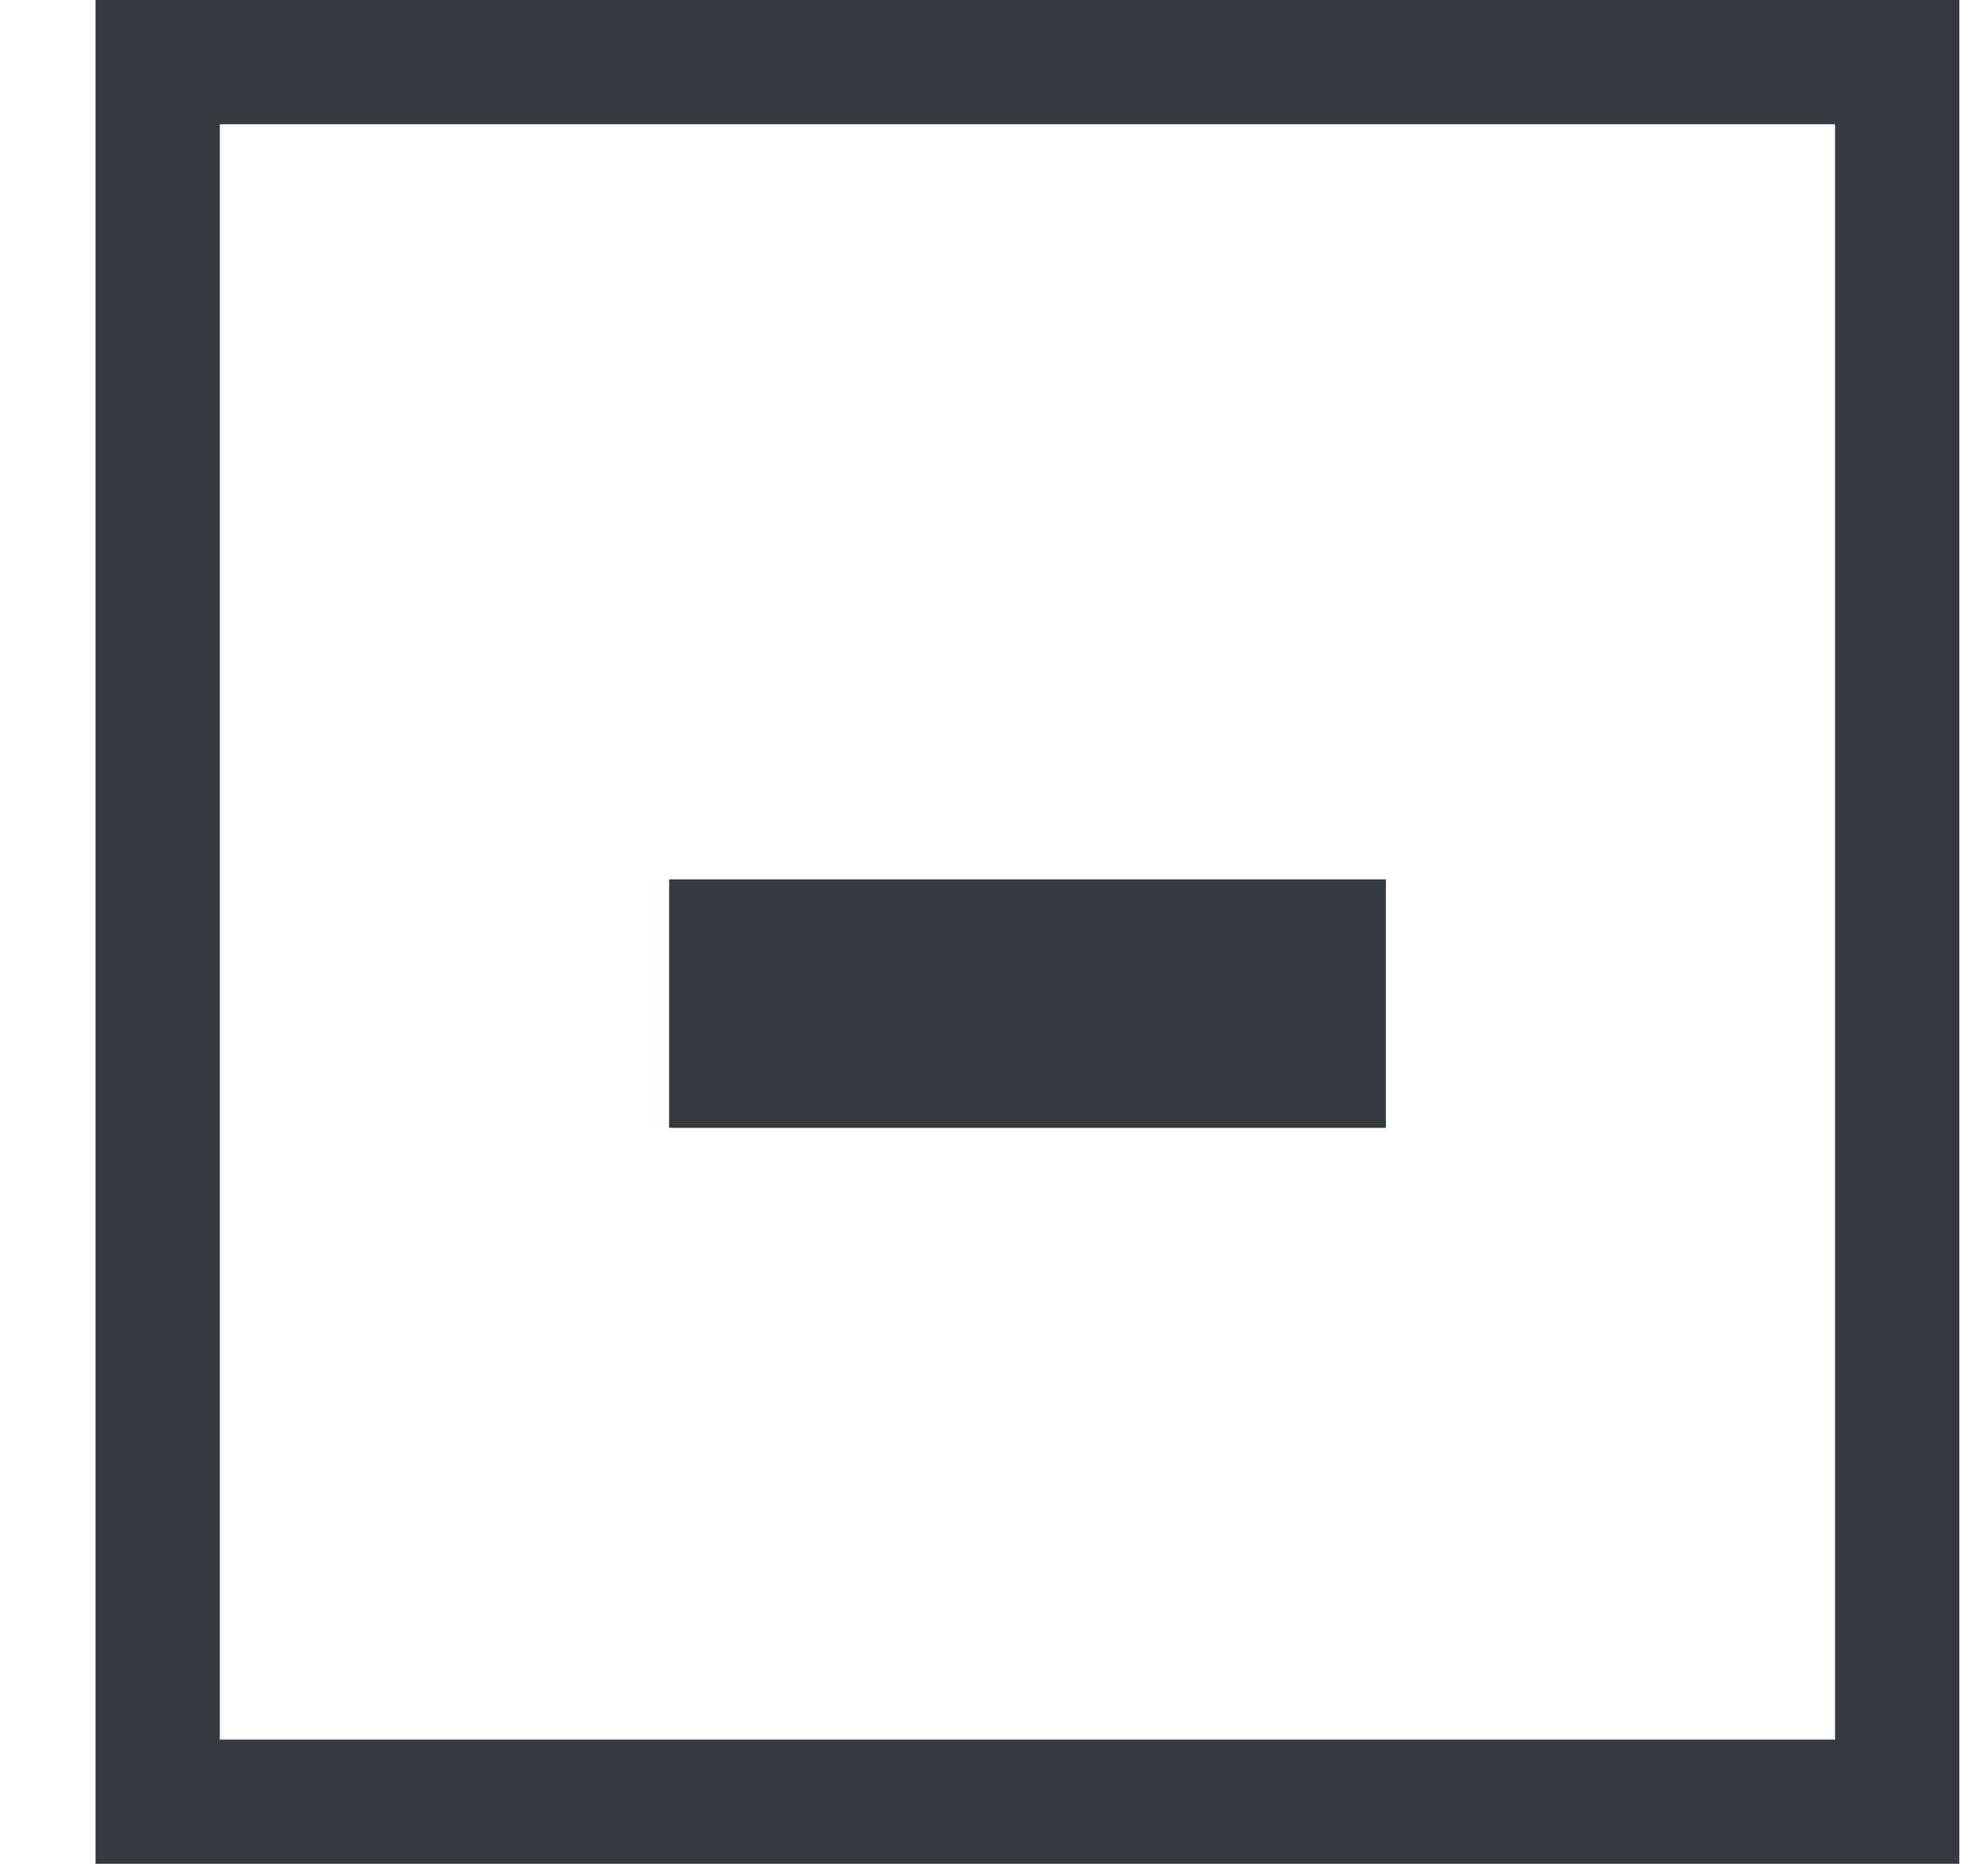 <svg width="16" height="15" viewBox="0 0 16 15" fill="none" xmlns="http://www.w3.org/2000/svg">
<path d="M5.385 8.077H11.154" stroke="#353940" stroke-width="2"/>
<rect x="1.269" y="0.5" width="14" height="14" stroke="#353940"/>
</svg>
